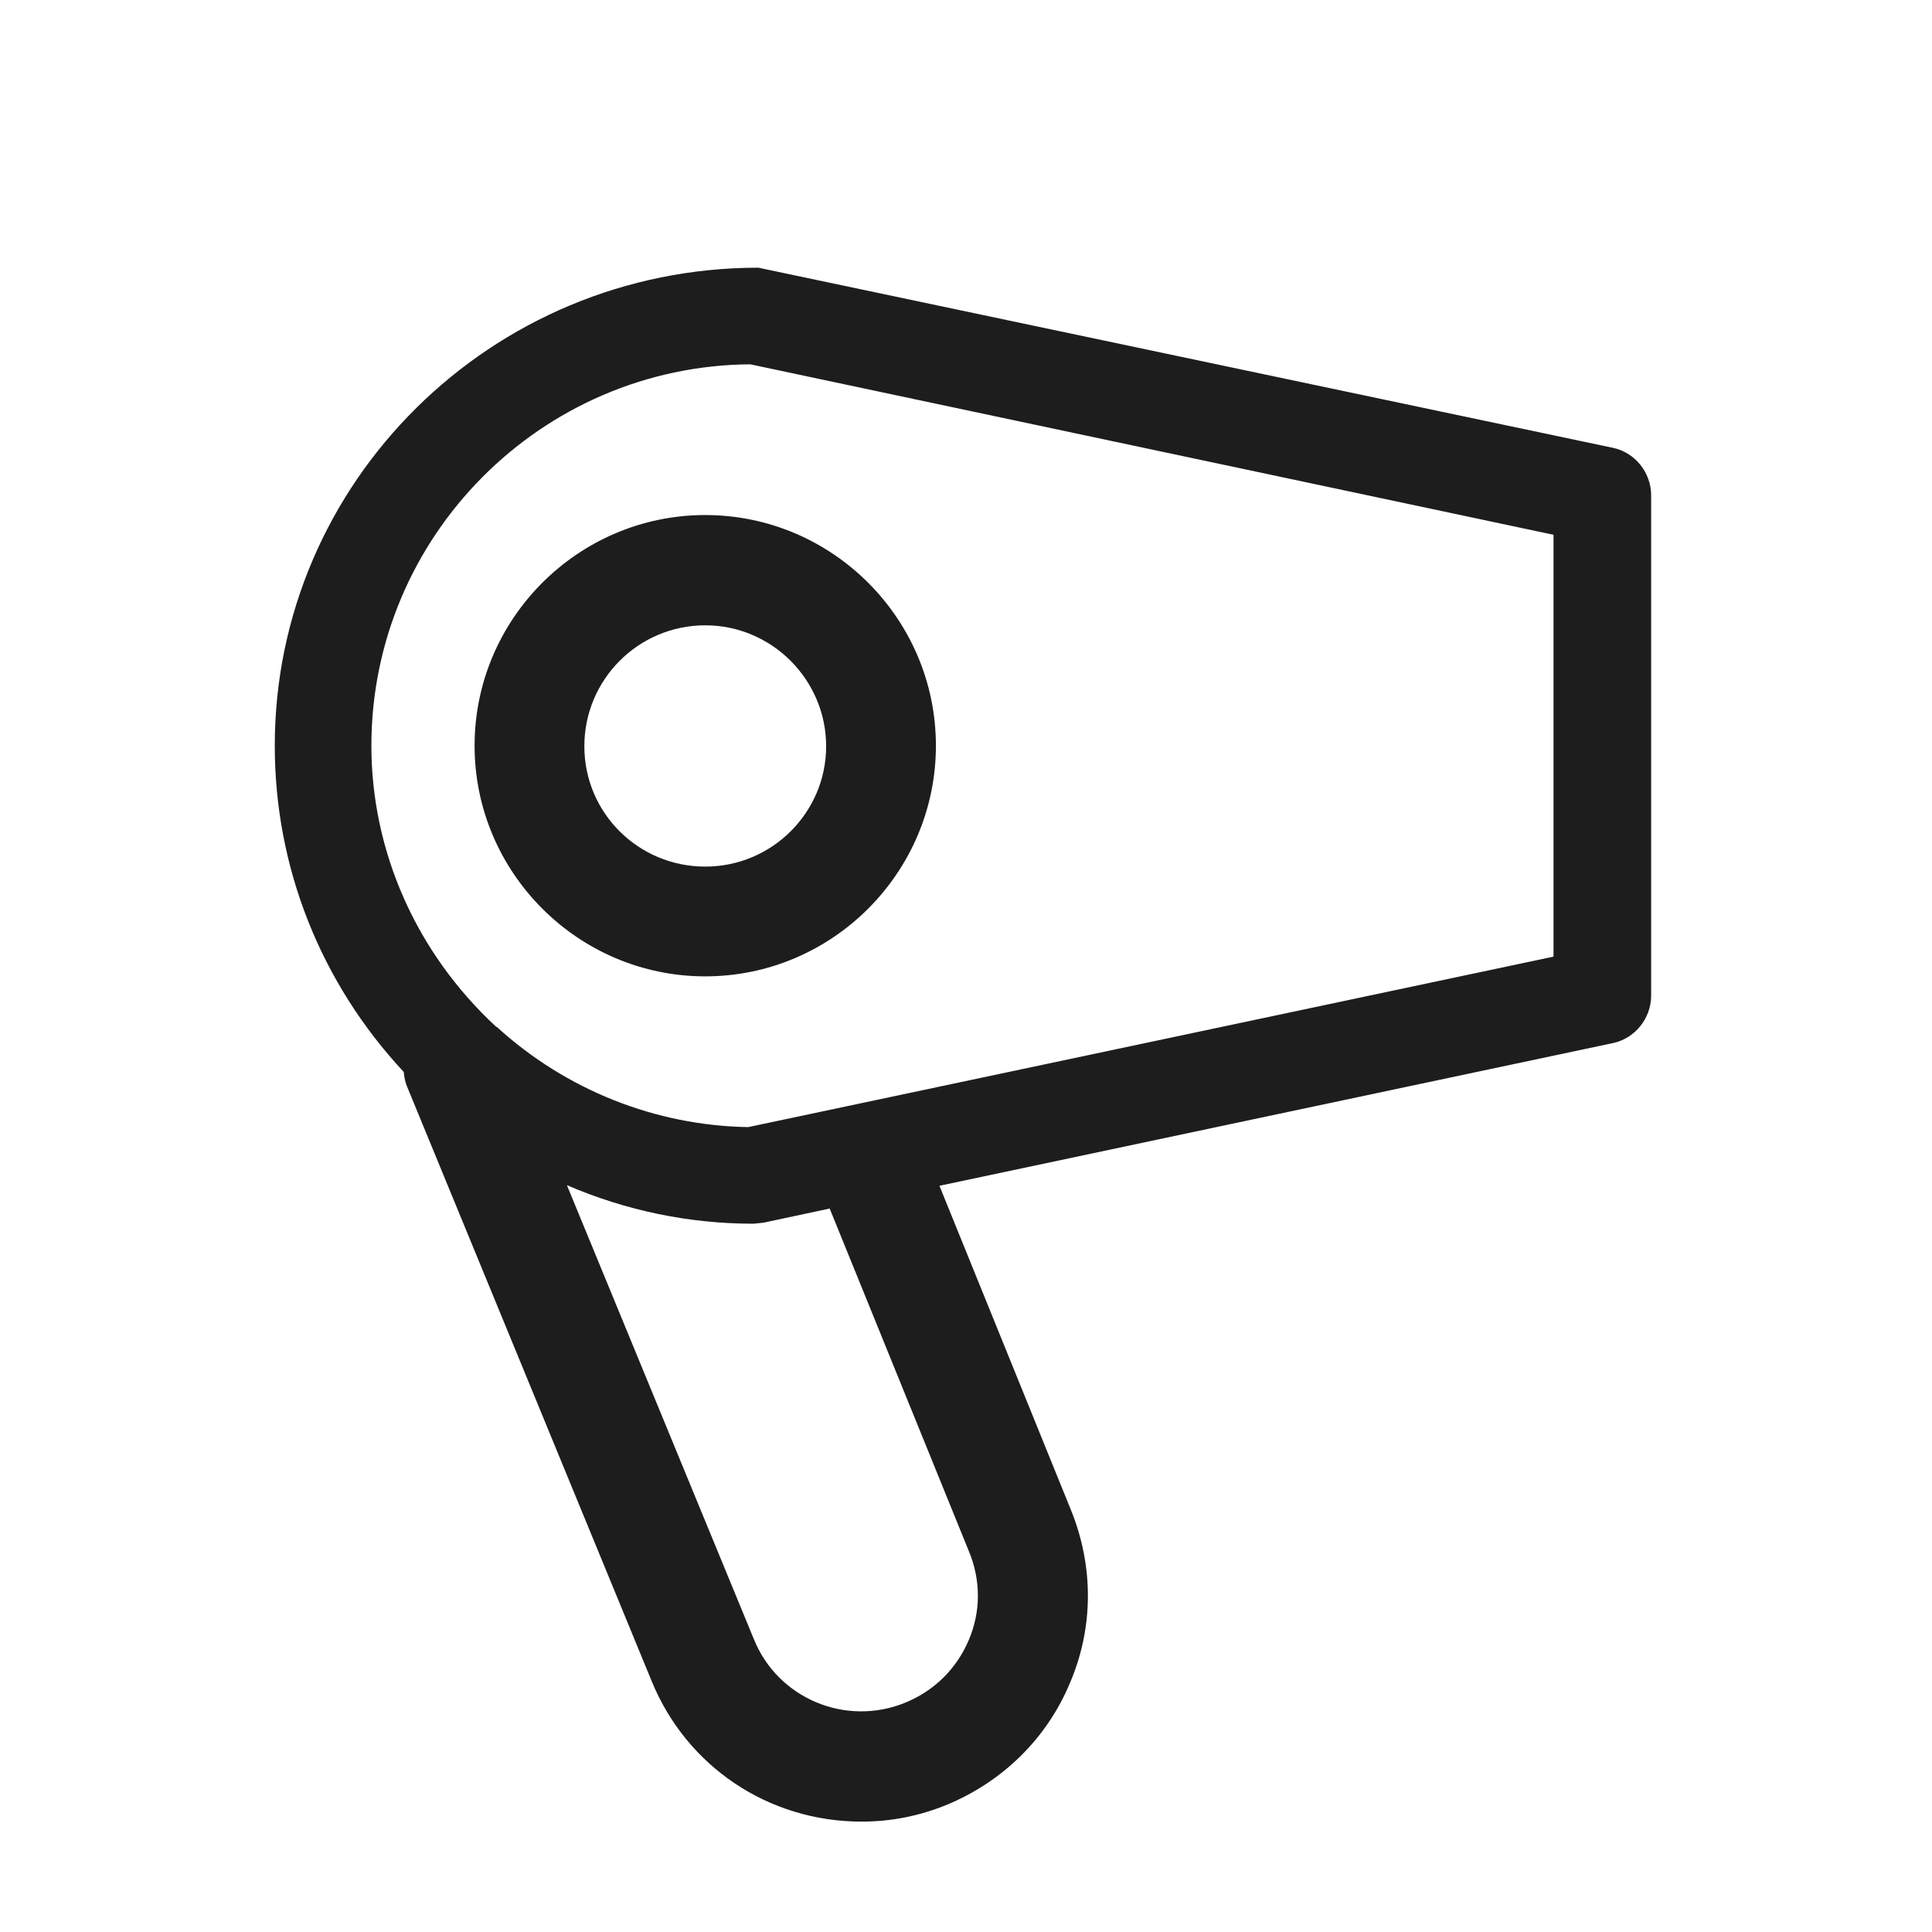 <?xml version="1.0" encoding="iso-8859-1"?>
<!DOCTYPE svg PUBLIC "-//W3C//DTD SVG 1.1//EN" "http://www.w3.org/Graphics/SVG/1.1/DTD/svg11.dtd">
<svg version="1.1" xmlns="http://www.w3.org/2000/svg" xmlns:xlink="http://www.w3.org/1999/xlink" x="0px"
	y="0px" width="511.626px" height="511.627px" viewBox="0 0 1100 1100"
	style="enable-background:new 0 0 1100 1100;" xml:space="preserve">
	<g>
		

<path transform="rotate(180 500 500) scale(0.9)" d="M631.36 941.766l-540.477-113.922c-14.080-2.88-24.32-15.678-24.32-30.078v-316.479c0-14.4 10.24-27.203 24.32-30.083l425.92-90.237-83.203-205.123c-14.4-35.52-14.397-74.24 0.643-109.44 14.72-35.2 42.56-62.397 78.080-77.117 17.28-7.040 35.2-10.563 53.76-10.563 58.88 0 110.72 34.88 132.8 88.96l154.557 375.68c1.28 2.88 1.923 6.083 2.243 9.603 52.48 56.32 81.597 129.277 81.597 206.397 0 166.72-136.96 302.402-305.92 302.402zM752.323 360.966l-118.080-286.723c-15.040-37.44-57.92-55.677-95.68-40.317-18.24 7.36-32.64 21.44-40.32 39.68-7.68 17.92-7.68 38.080 0 56.32l88 216.637 41.92-8.957 6.4-0.64c40.64 0 80.64 8.32 117.76 24.32v-0.32zM796.803 461.446c-43.84-40-100.48-62.403-159.040-63.363l-509.441 107.843v266.878l508.161 107.84c132.16-0.96 239.68-108.801 239.68-241.281 0-66.56-28.163-130.877-79.043-177.917h-0.317zM664.96 785.285c-80.32 0-145.92-65.602-145.92-145.922s65.6-145.917 145.92-145.917c80.32 0 145.92 65.597 145.92 145.917s-65.6 145.922-145.92 145.922zM664.96 562.883c-42.24 0-76.48 34.24-76.48 76.16s34.24 76.48 76.48 76.48c42.24 0 76.48-34.241 76.48-76.48s-34.24-76.16-76.48-76.16z" fill="#1D1D1D" />

    </g>
</svg>